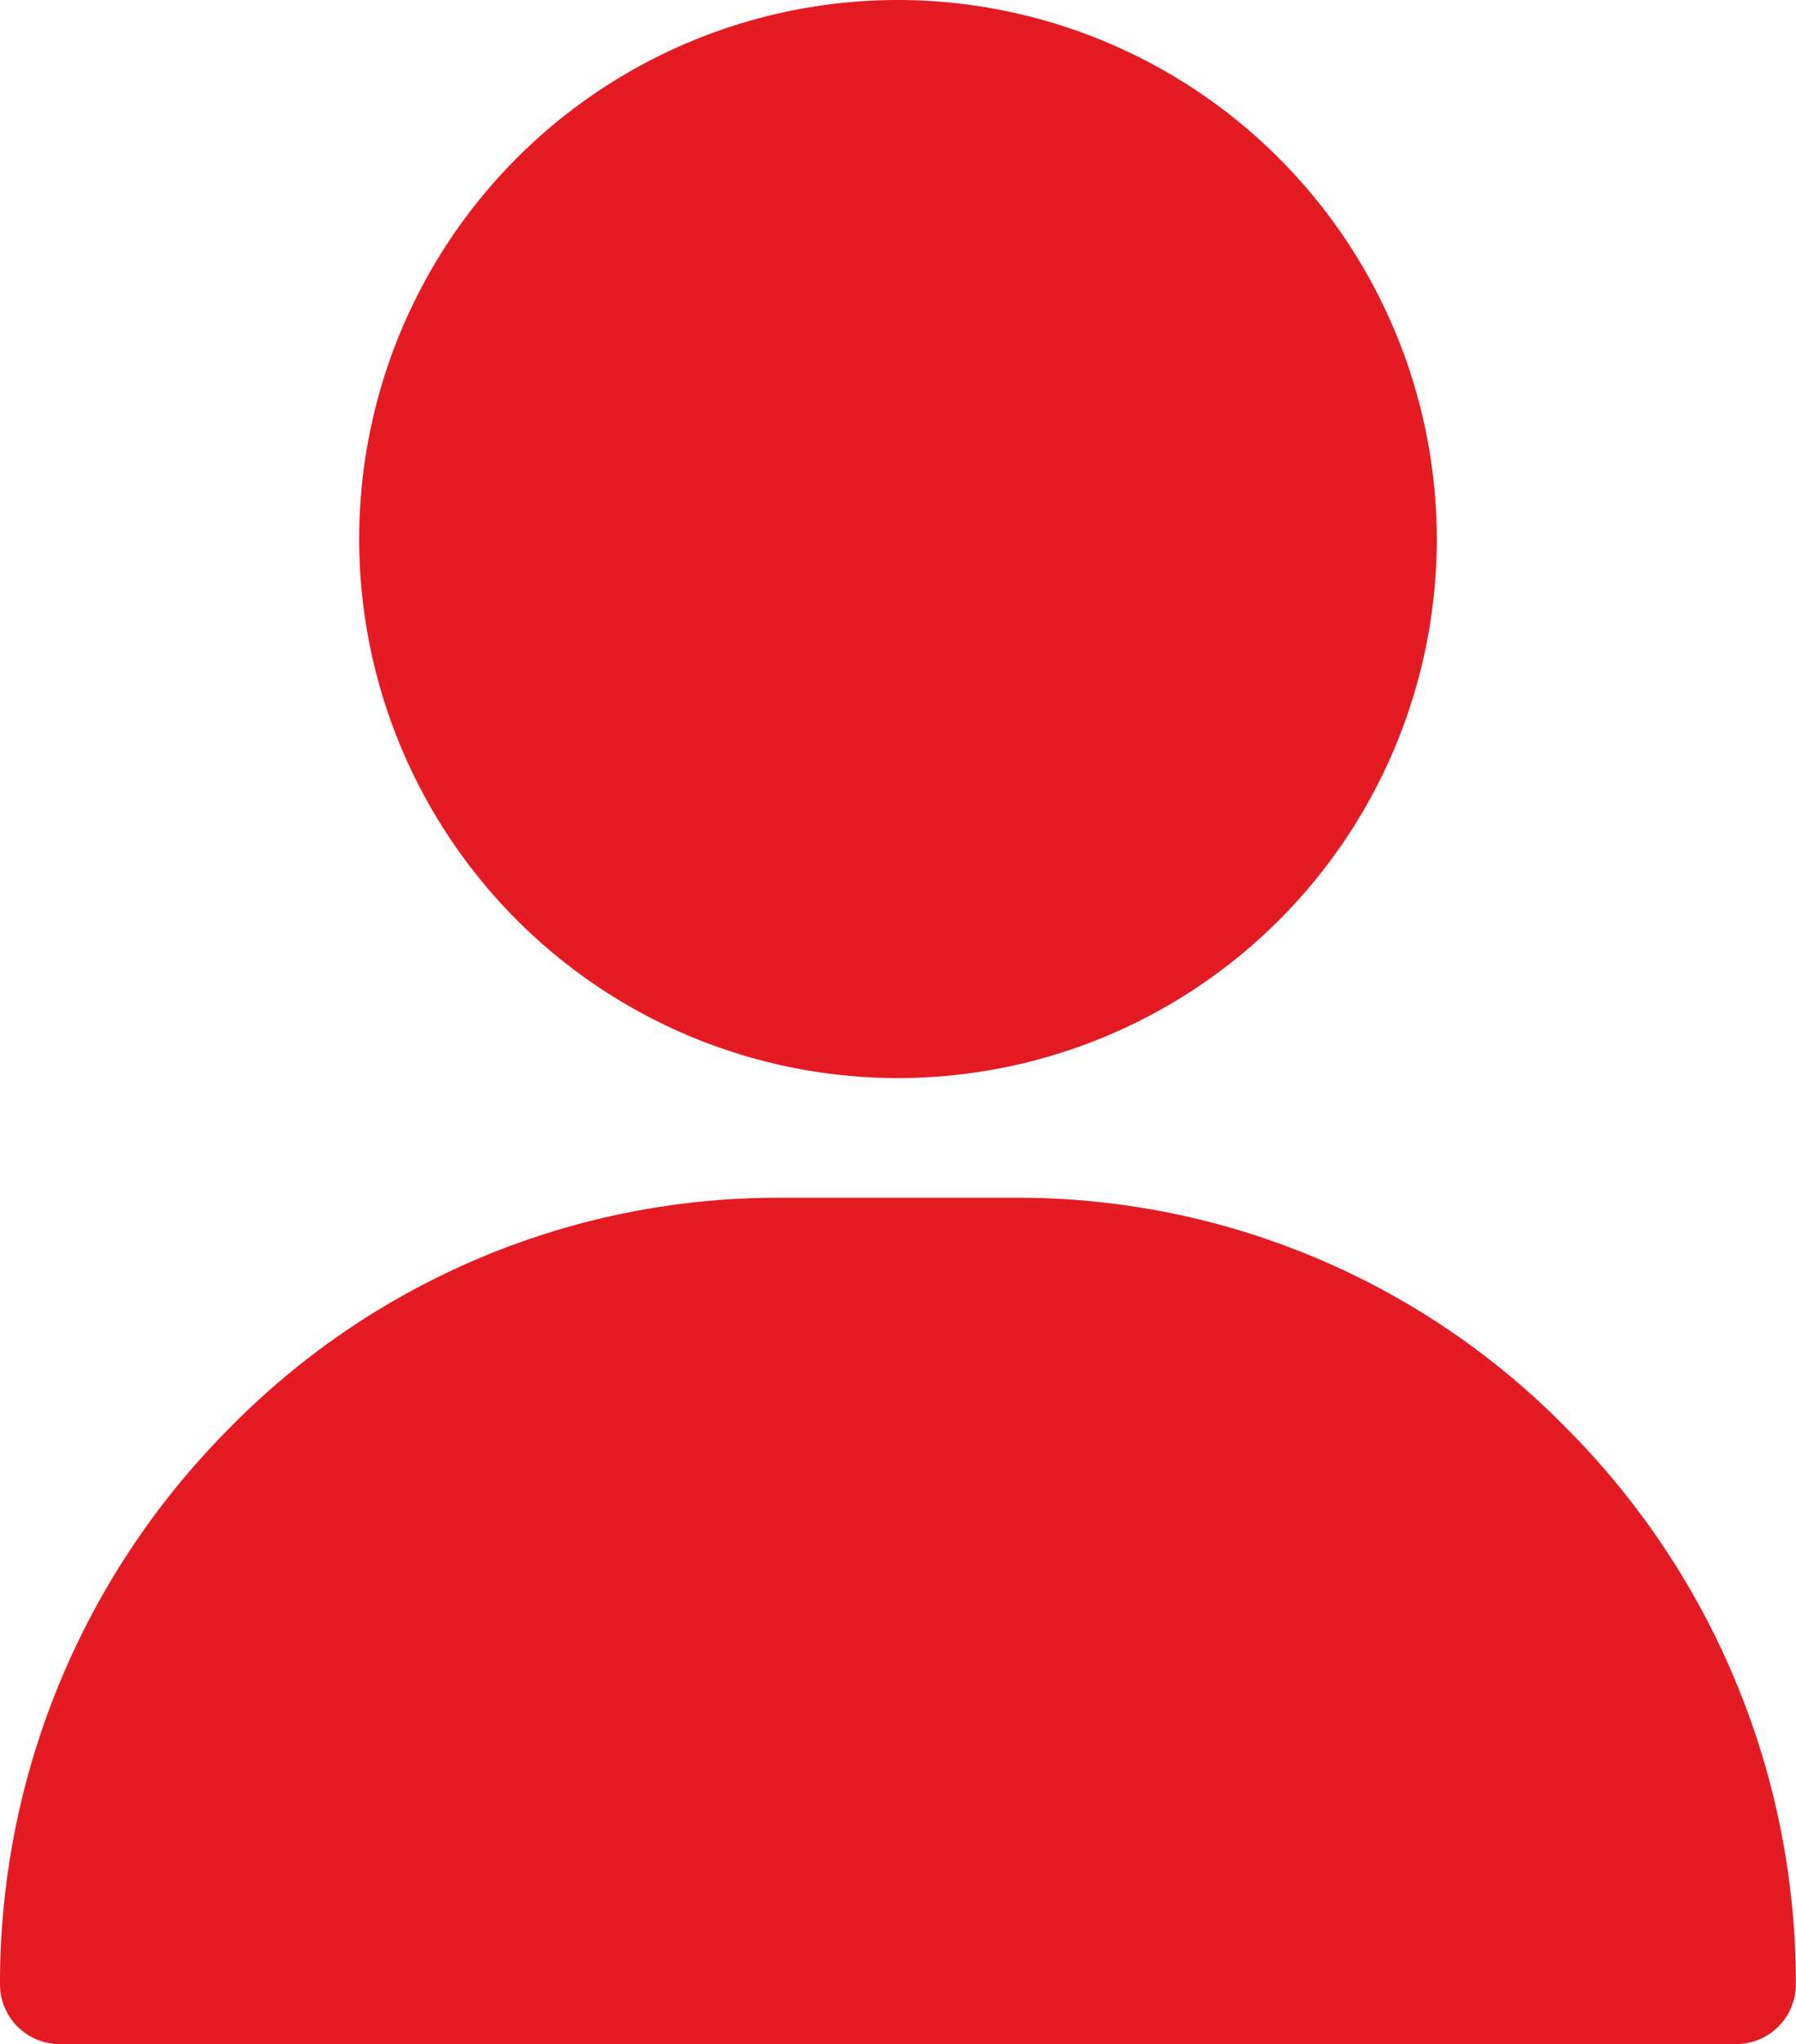 <svg xmlns="http://www.w3.org/2000/svg" width="13.75" height="15.644" viewBox="0 0 13.75 15.644">
  <g id="user_27_" data-name="user(27)" transform="translate(-31)">
    <g id="Group_11911" data-name="Group 11911" transform="translate(33.75)">
      <g id="Group_11910" data-name="Group 11910">
        <path id="Path_6231" data-name="Path 6231" d="M125.125,0a4.125,4.125,0,1,0,4.125,4.125A4.13,4.13,0,0,0,125.125,0Z" transform="translate(-121)" fill="#e41b23"/>
      </g>
    </g>
    <g id="Group_11913" data-name="Group 11913" transform="translate(31 9.166)">
      <g id="Group_11912" data-name="Group 11912">
        <path id="Path_6232" data-name="Path 6232" d="M43.007,301.778A5.88,5.88,0,0,0,38.792,300H36.958a5.88,5.88,0,0,0-4.216,1.778A6.011,6.011,0,0,0,31,306.019a.458.458,0,0,0,.458.458H44.291a.458.458,0,0,0,.458-.458A6.011,6.011,0,0,0,43.007,301.778Z" transform="translate(-31 -300)" fill="#e41b23"/>
      </g>
    </g>
  </g>
</svg>
